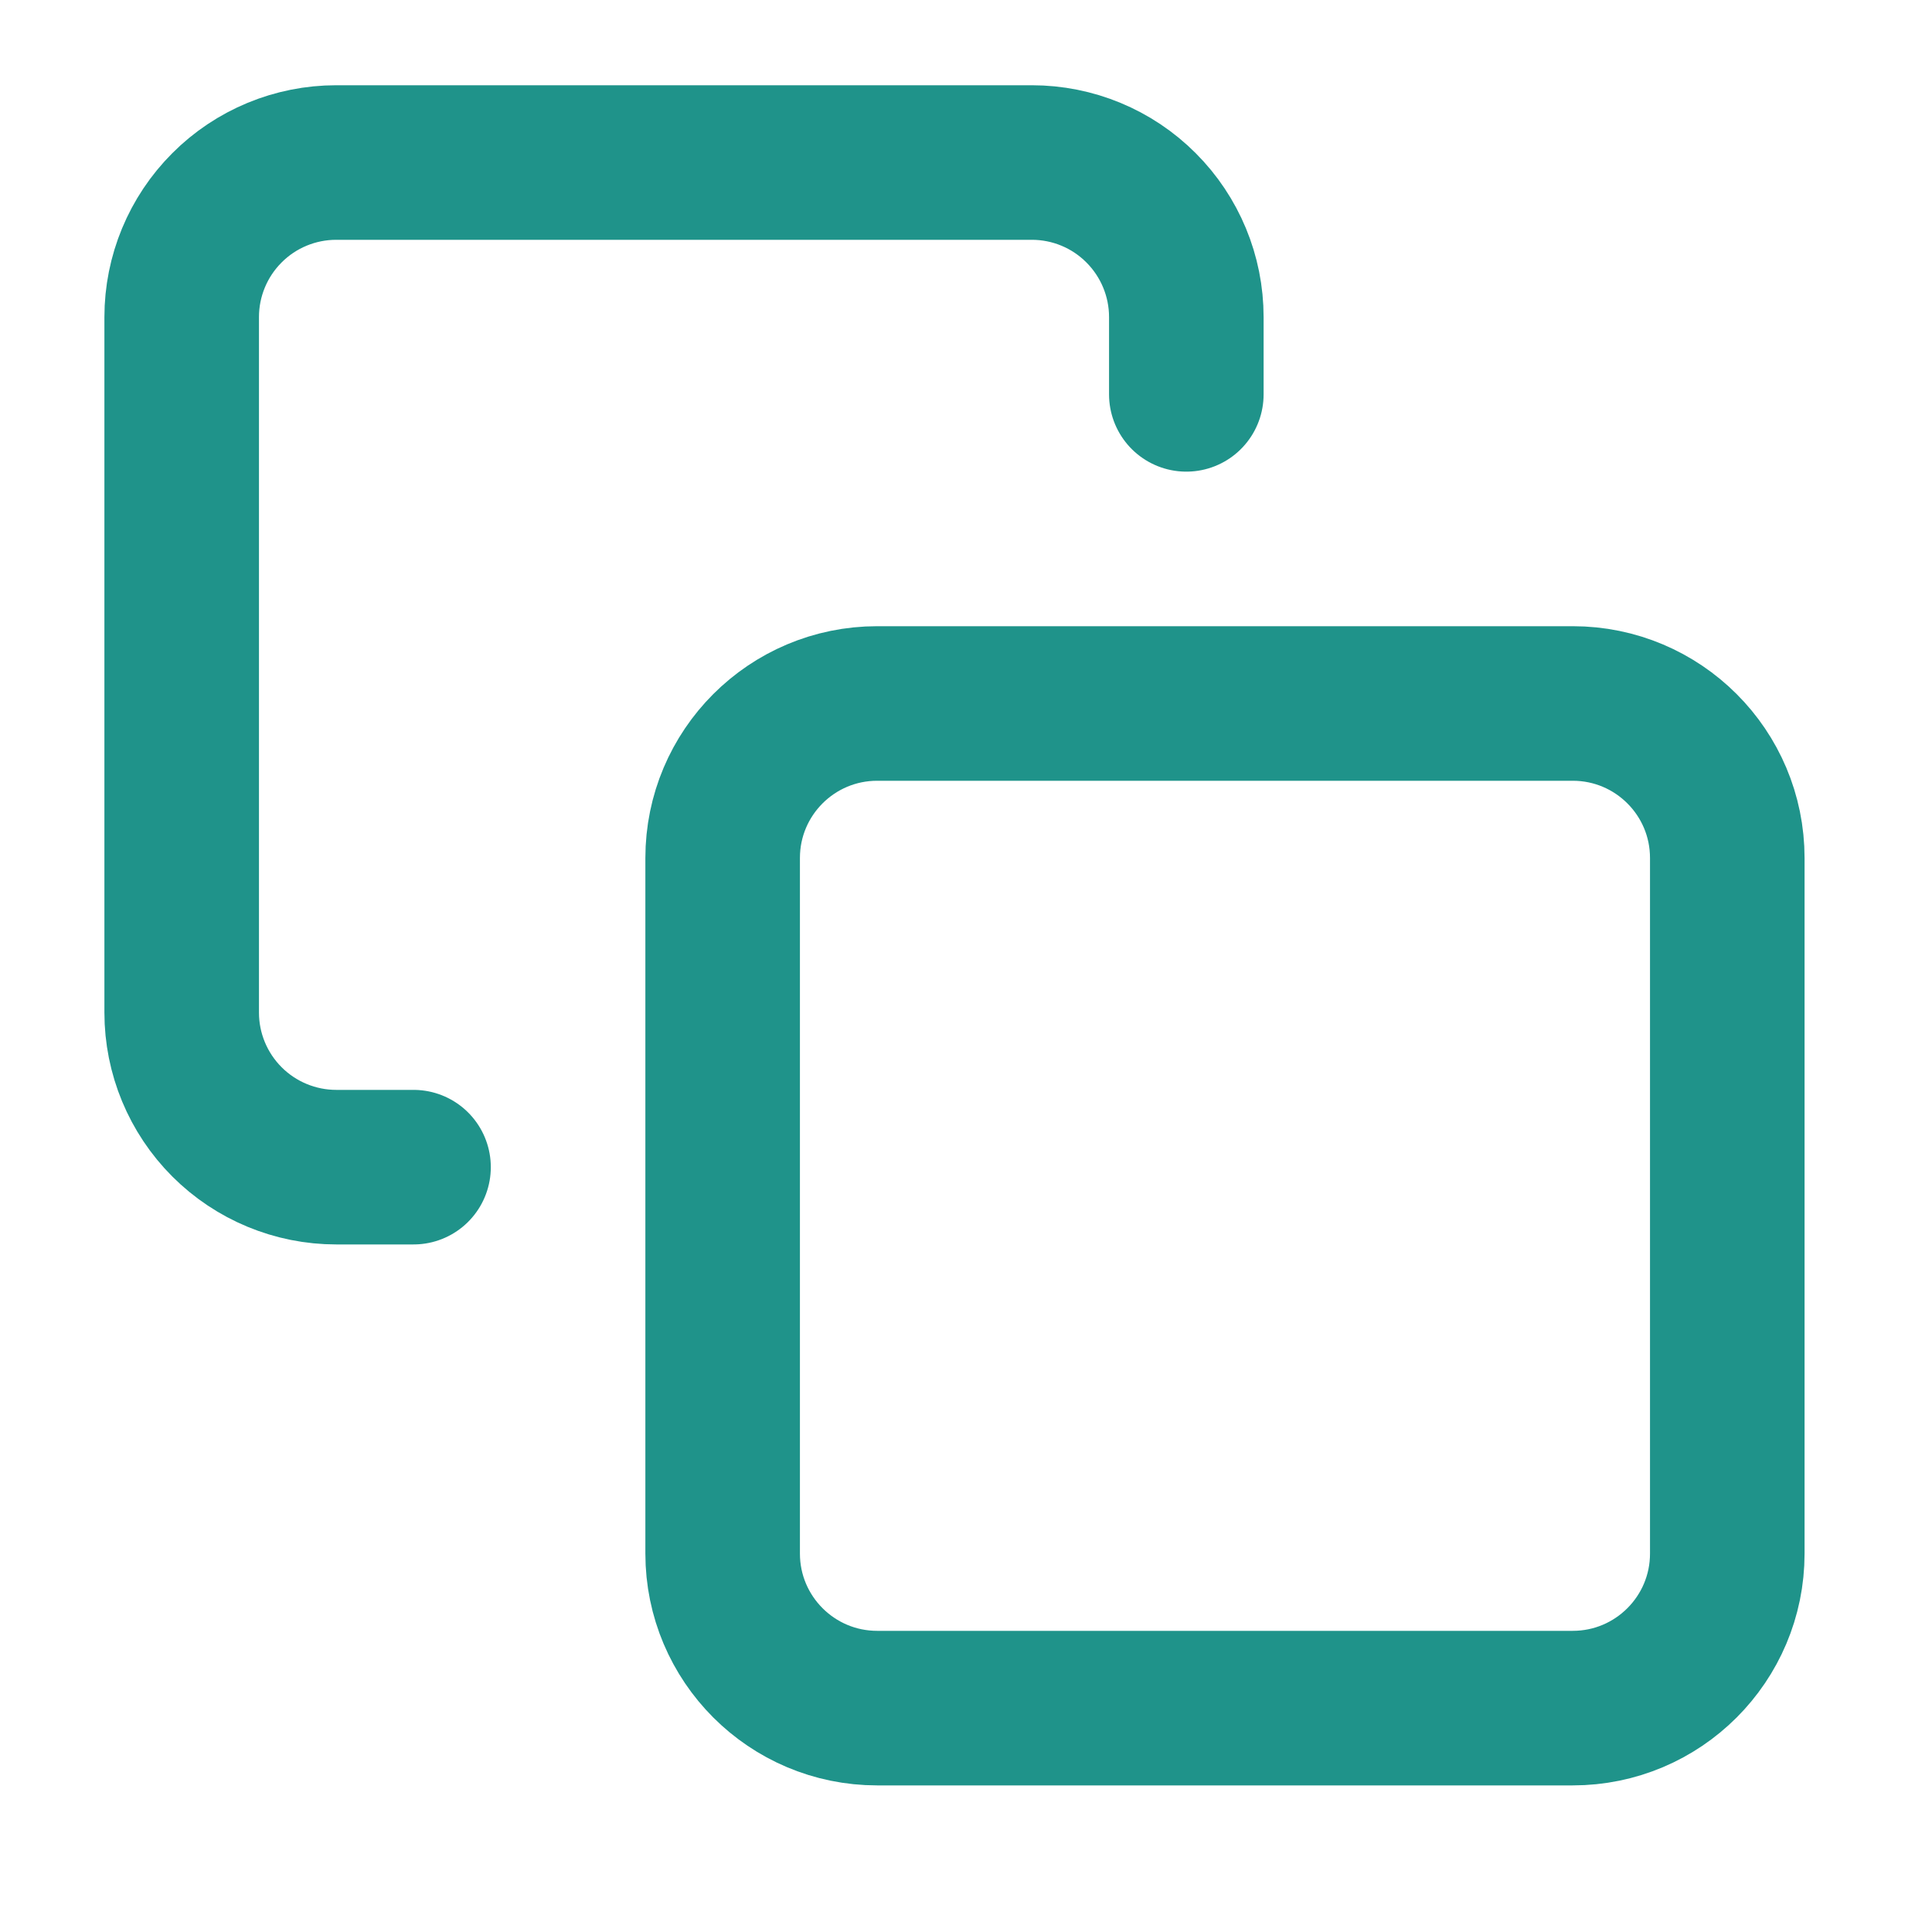 <svg width="25" height="25" viewBox="0 0 25 25" fill="none" xmlns="http://www.w3.org/2000/svg">
<path d="M20.351 9.103H11.351C10.246 9.103 9.351 9.998 9.351 11.103V20.103C9.351 21.207 10.246 22.103 11.351 22.103H20.351C21.456 22.103 22.351 21.207 22.351 20.103V11.103C22.351 9.998 21.456 9.103 20.351 9.103Z" stroke="#1F938A" stroke-width="2" stroke-linecap="round" stroke-linejoin="round"/>
<path d="M5.351 15.103H4.351C3.821 15.103 3.312 14.892 2.937 14.517C2.562 14.142 2.351 13.633 2.351 13.103V4.103C2.351 3.572 2.562 3.064 2.937 2.689C3.312 2.313 3.821 2.103 4.351 2.103H13.351C13.882 2.103 14.39 2.313 14.765 2.689C15.14 3.064 15.351 3.572 15.351 4.103V5.103" stroke="#1F938A" stroke-width="2" stroke-linecap="round" stroke-linejoin="round"/>
</svg>
